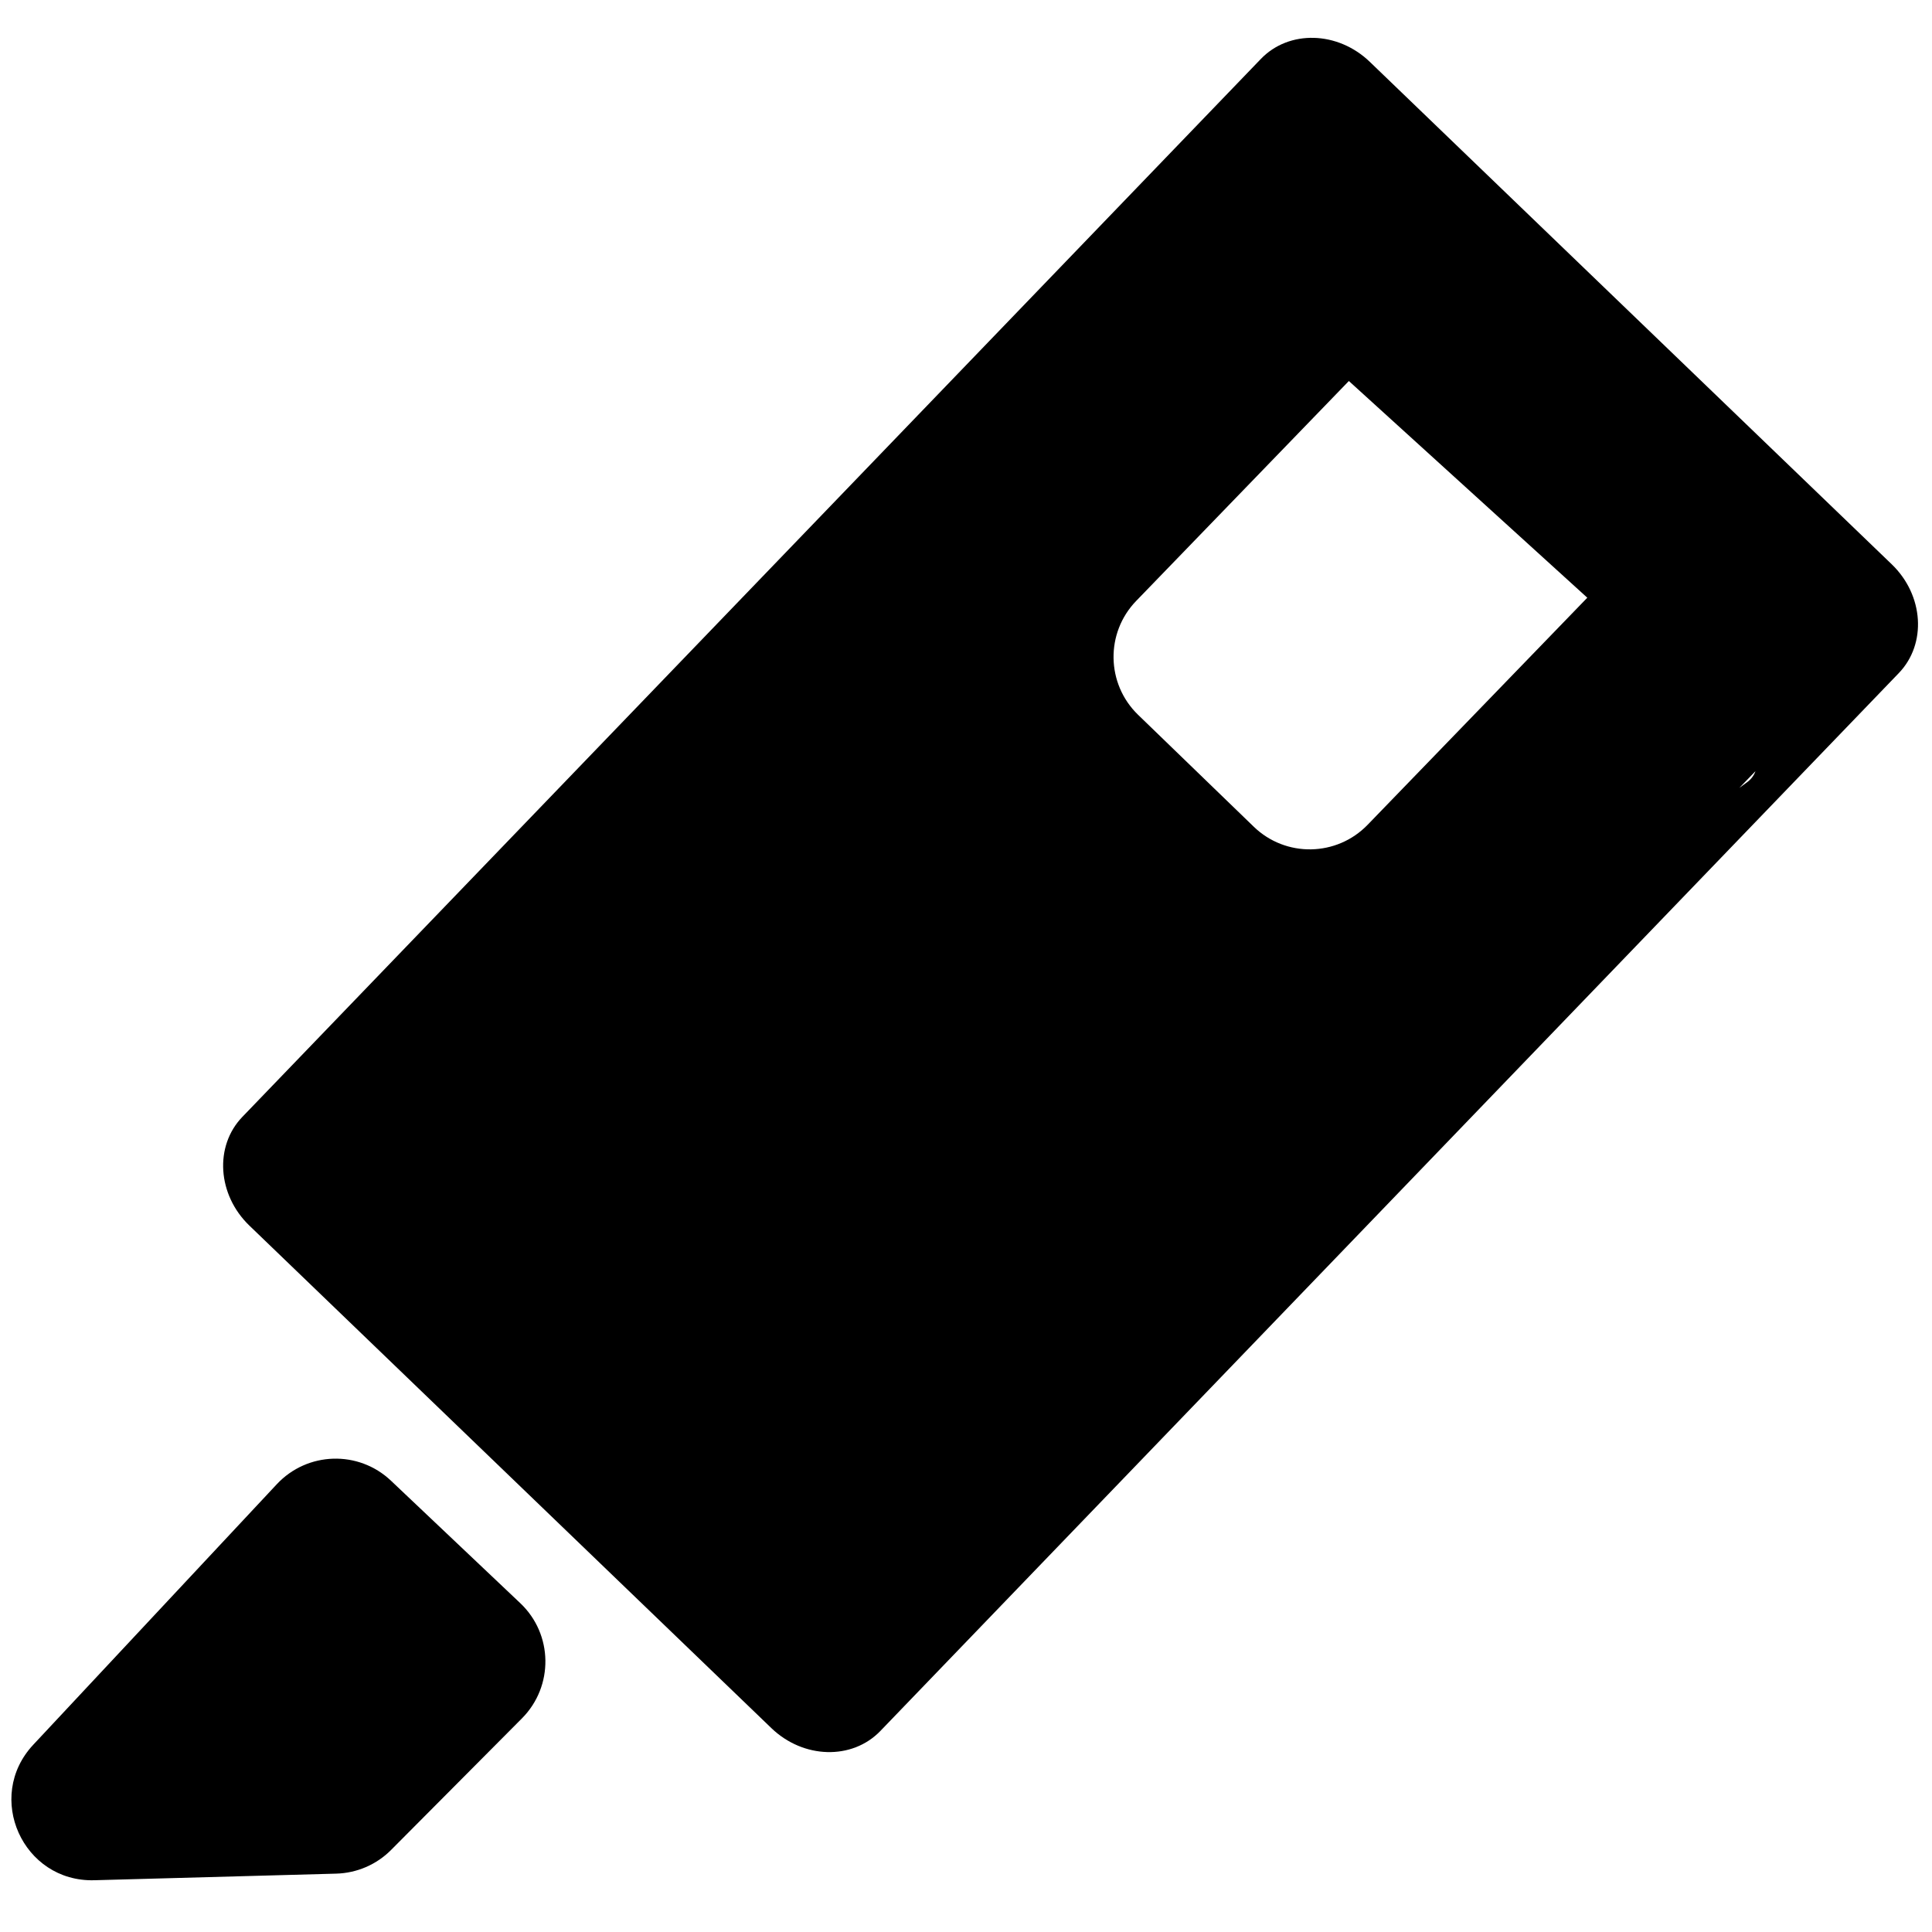 <svg xmlns="http://www.w3.org/2000/svg" viewBox="0 0 24 24"><g fill="currentColor" clip-path="url(#clip0_22556_153764)"><path fill-rule="evenodd" d="M3.098 15.225C2.7 14.842 2.661 14.238 3.01 13.875L15.663 0.732C16.012 0.369 16.618 0.385 17.016 0.768L23.5 7.01C23.898 7.393 23.937 7.998 23.588 8.361L10.935 21.504C10.585 21.866 9.98 21.85 9.582 21.467L3.098 15.225ZM14.114 7.465L16.756 4.733L19.718 7.425L16.989 10.246C16.605 10.643 15.972 10.654 15.575 10.27L14.137 8.879C13.741 8.495 13.73 7.862 14.114 7.465ZM21.606 9.788L21.807 9.58C21.788 9.633 21.753 9.681 21.703 9.717L21.606 9.788Z" clip-rule="evenodd"/><path d="M3.439 18.437C3.818 18.032 4.454 18.012 4.857 18.394L6.463 19.915C6.871 20.301 6.88 20.947 6.484 21.346L4.858 22.981C4.677 23.163 4.433 23.268 4.176 23.275L1.171 23.357C0.283 23.381 -0.193 22.323 0.413 21.674L3.439 18.437Z"/></g></svg>